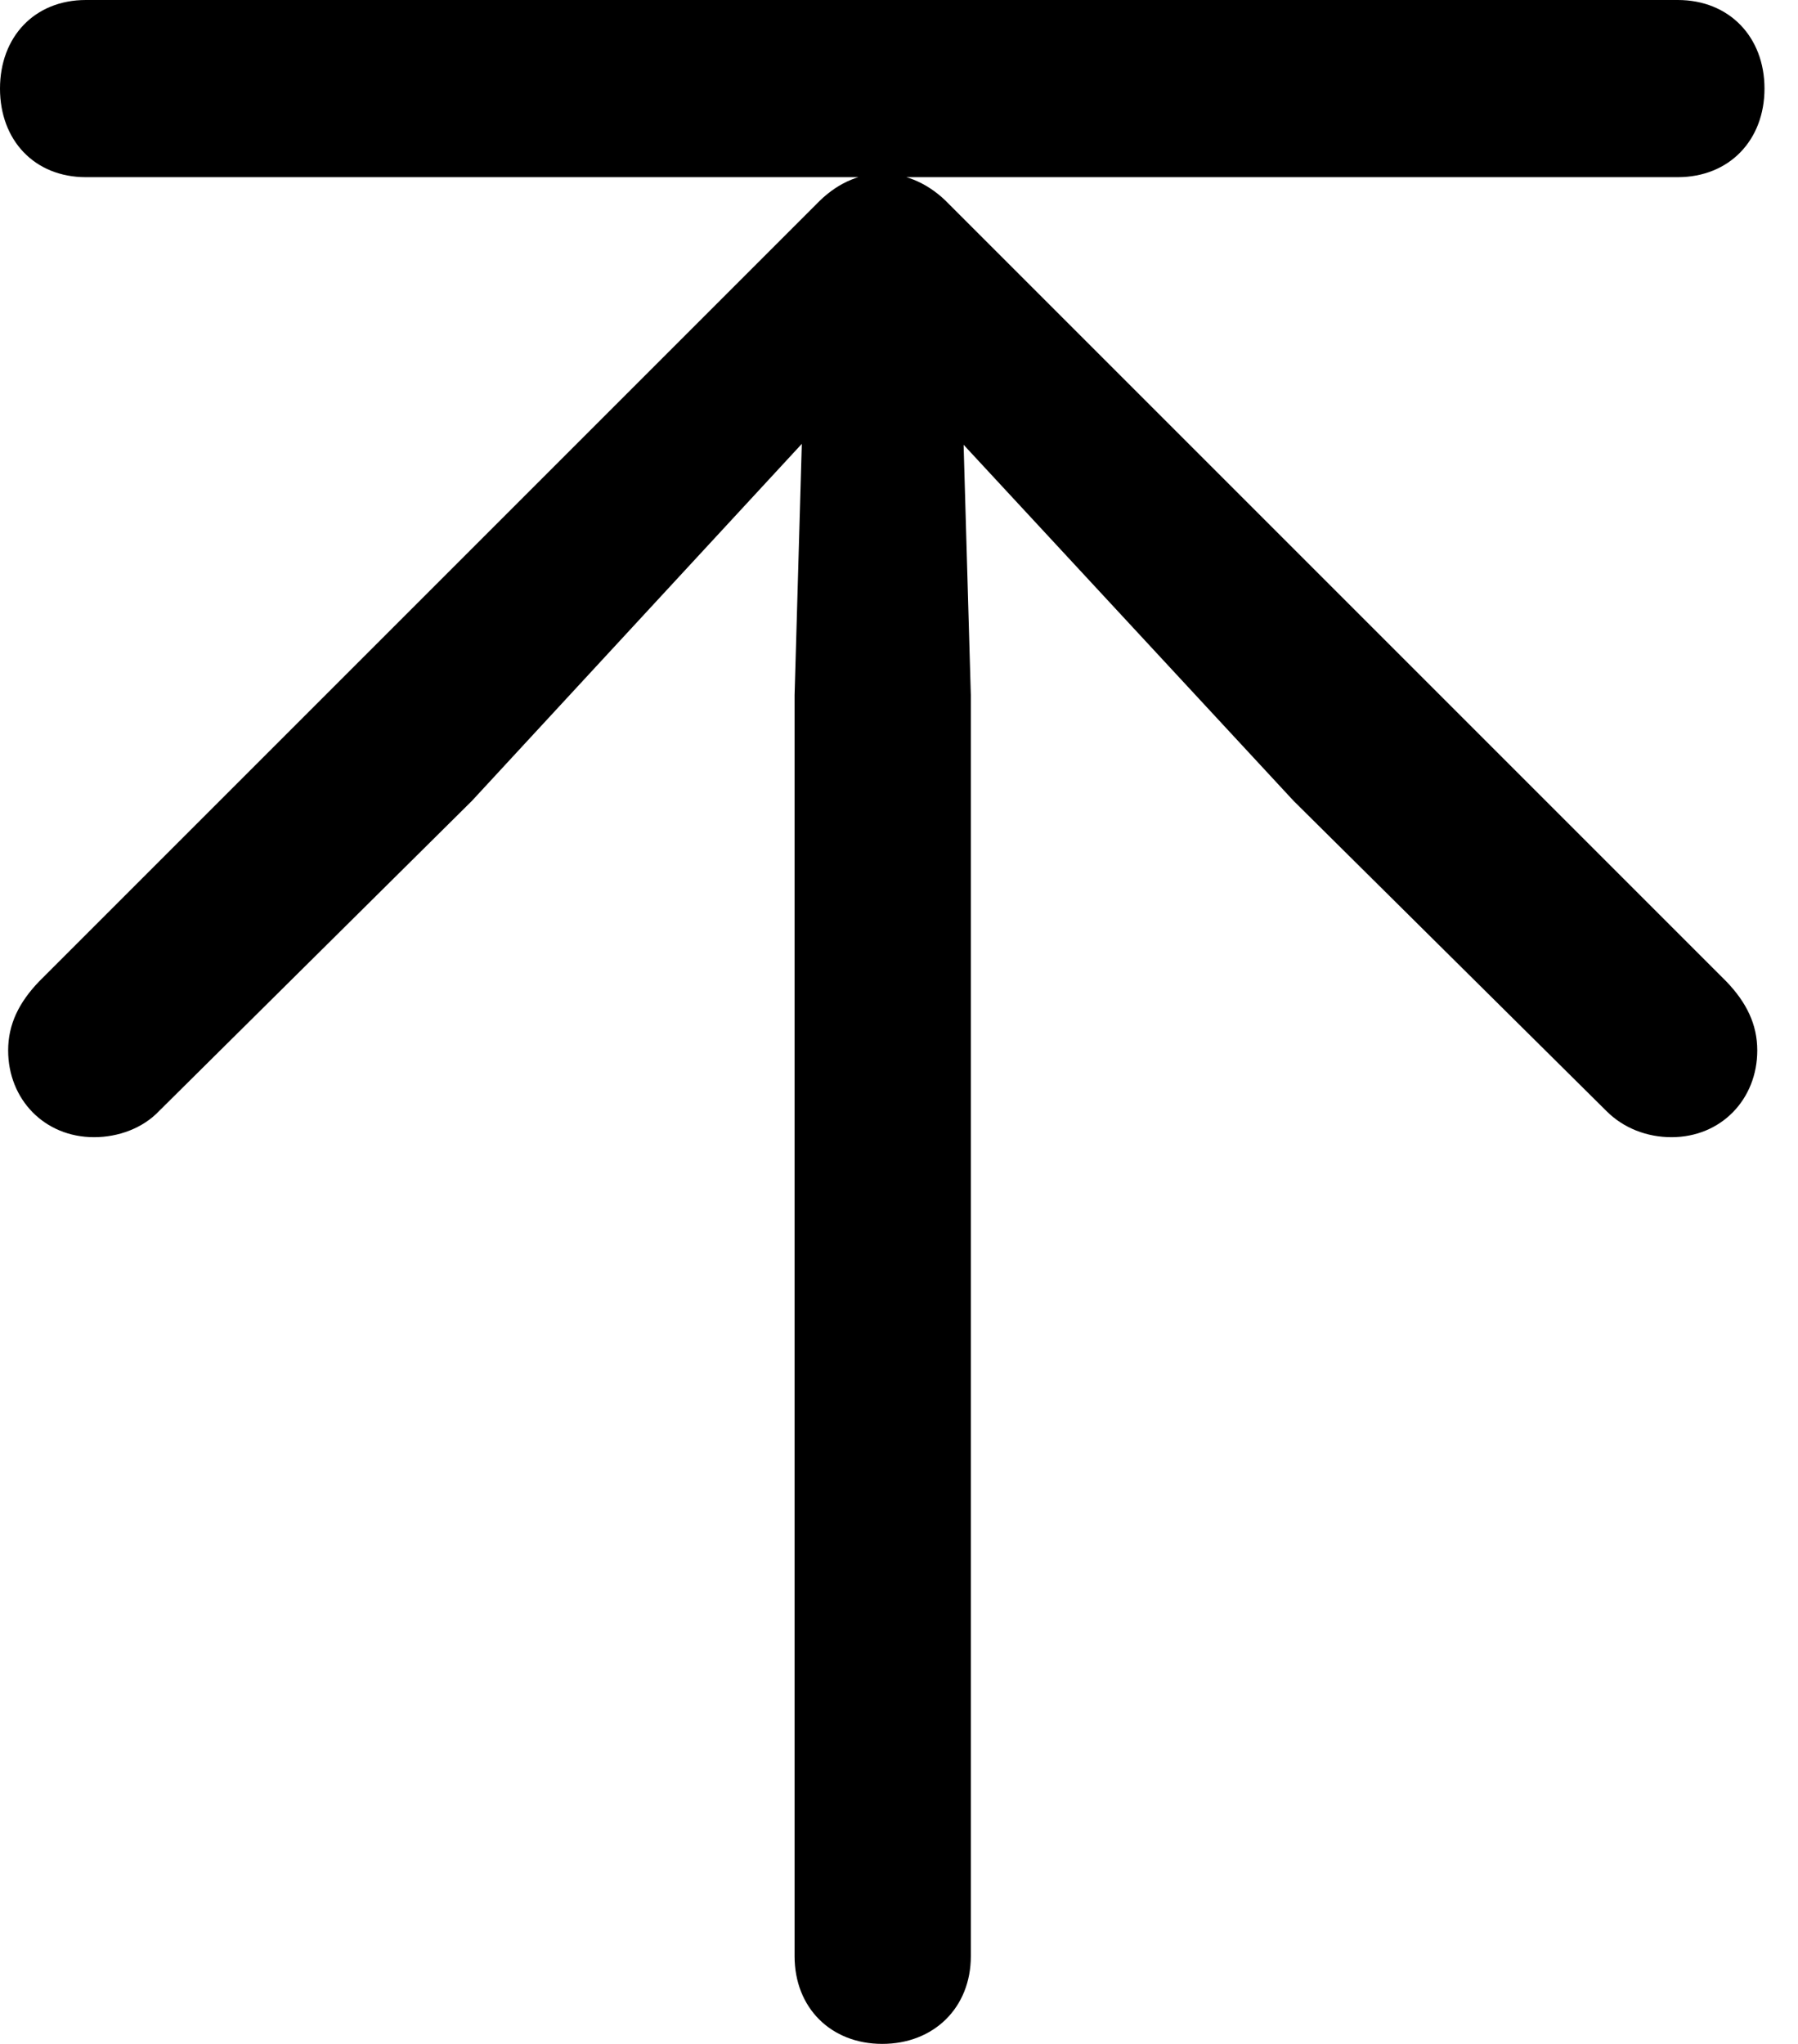 <svg version="1.1" xmlns="http://www.w3.org/2000/svg" xmlns:xlink="http://www.w3.org/1999/xlink" width="19.424" height="22.08" viewBox="0 0 19.424 22.08">
 <g>
  <rect height="22.08" opacity="0" width="19.424" x="0" y="0"/>
  <path d="M9.531 22.08C10.088 22.08 10.488 21.689 10.488 21.133L10.488 7.51L10.41 4.805L13.975 8.652L17.354 12.002C17.539 12.188 17.793 12.285 18.057 12.285C18.594 12.285 18.984 11.875 18.984 11.348C18.984 11.065 18.867 10.83 18.652 10.605L10.254 2.207C10.049 1.992 9.795 1.875 9.531 1.875C9.268 1.875 9.023 1.992 8.818 2.207L0.42 10.605C0.205 10.83 0.088 11.065 0.088 11.348C0.088 11.875 0.479 12.285 1.016 12.285C1.279 12.285 1.543 12.188 1.719 12.002L5.098 8.652L8.662 4.795L8.584 7.51L8.584 21.133C8.584 21.689 8.975 22.08 9.531 22.08ZM0.928 1.914L18.125 1.914C18.682 1.914 19.062 1.514 19.062 0.957C19.062 0.4 18.682 0 18.125 0L0.928 0C0.371 0 0 0.4 0 0.957C0 1.514 0.371 1.914 0.928 1.914Z" fill="currentColor"/>
 </g>
</svg>
